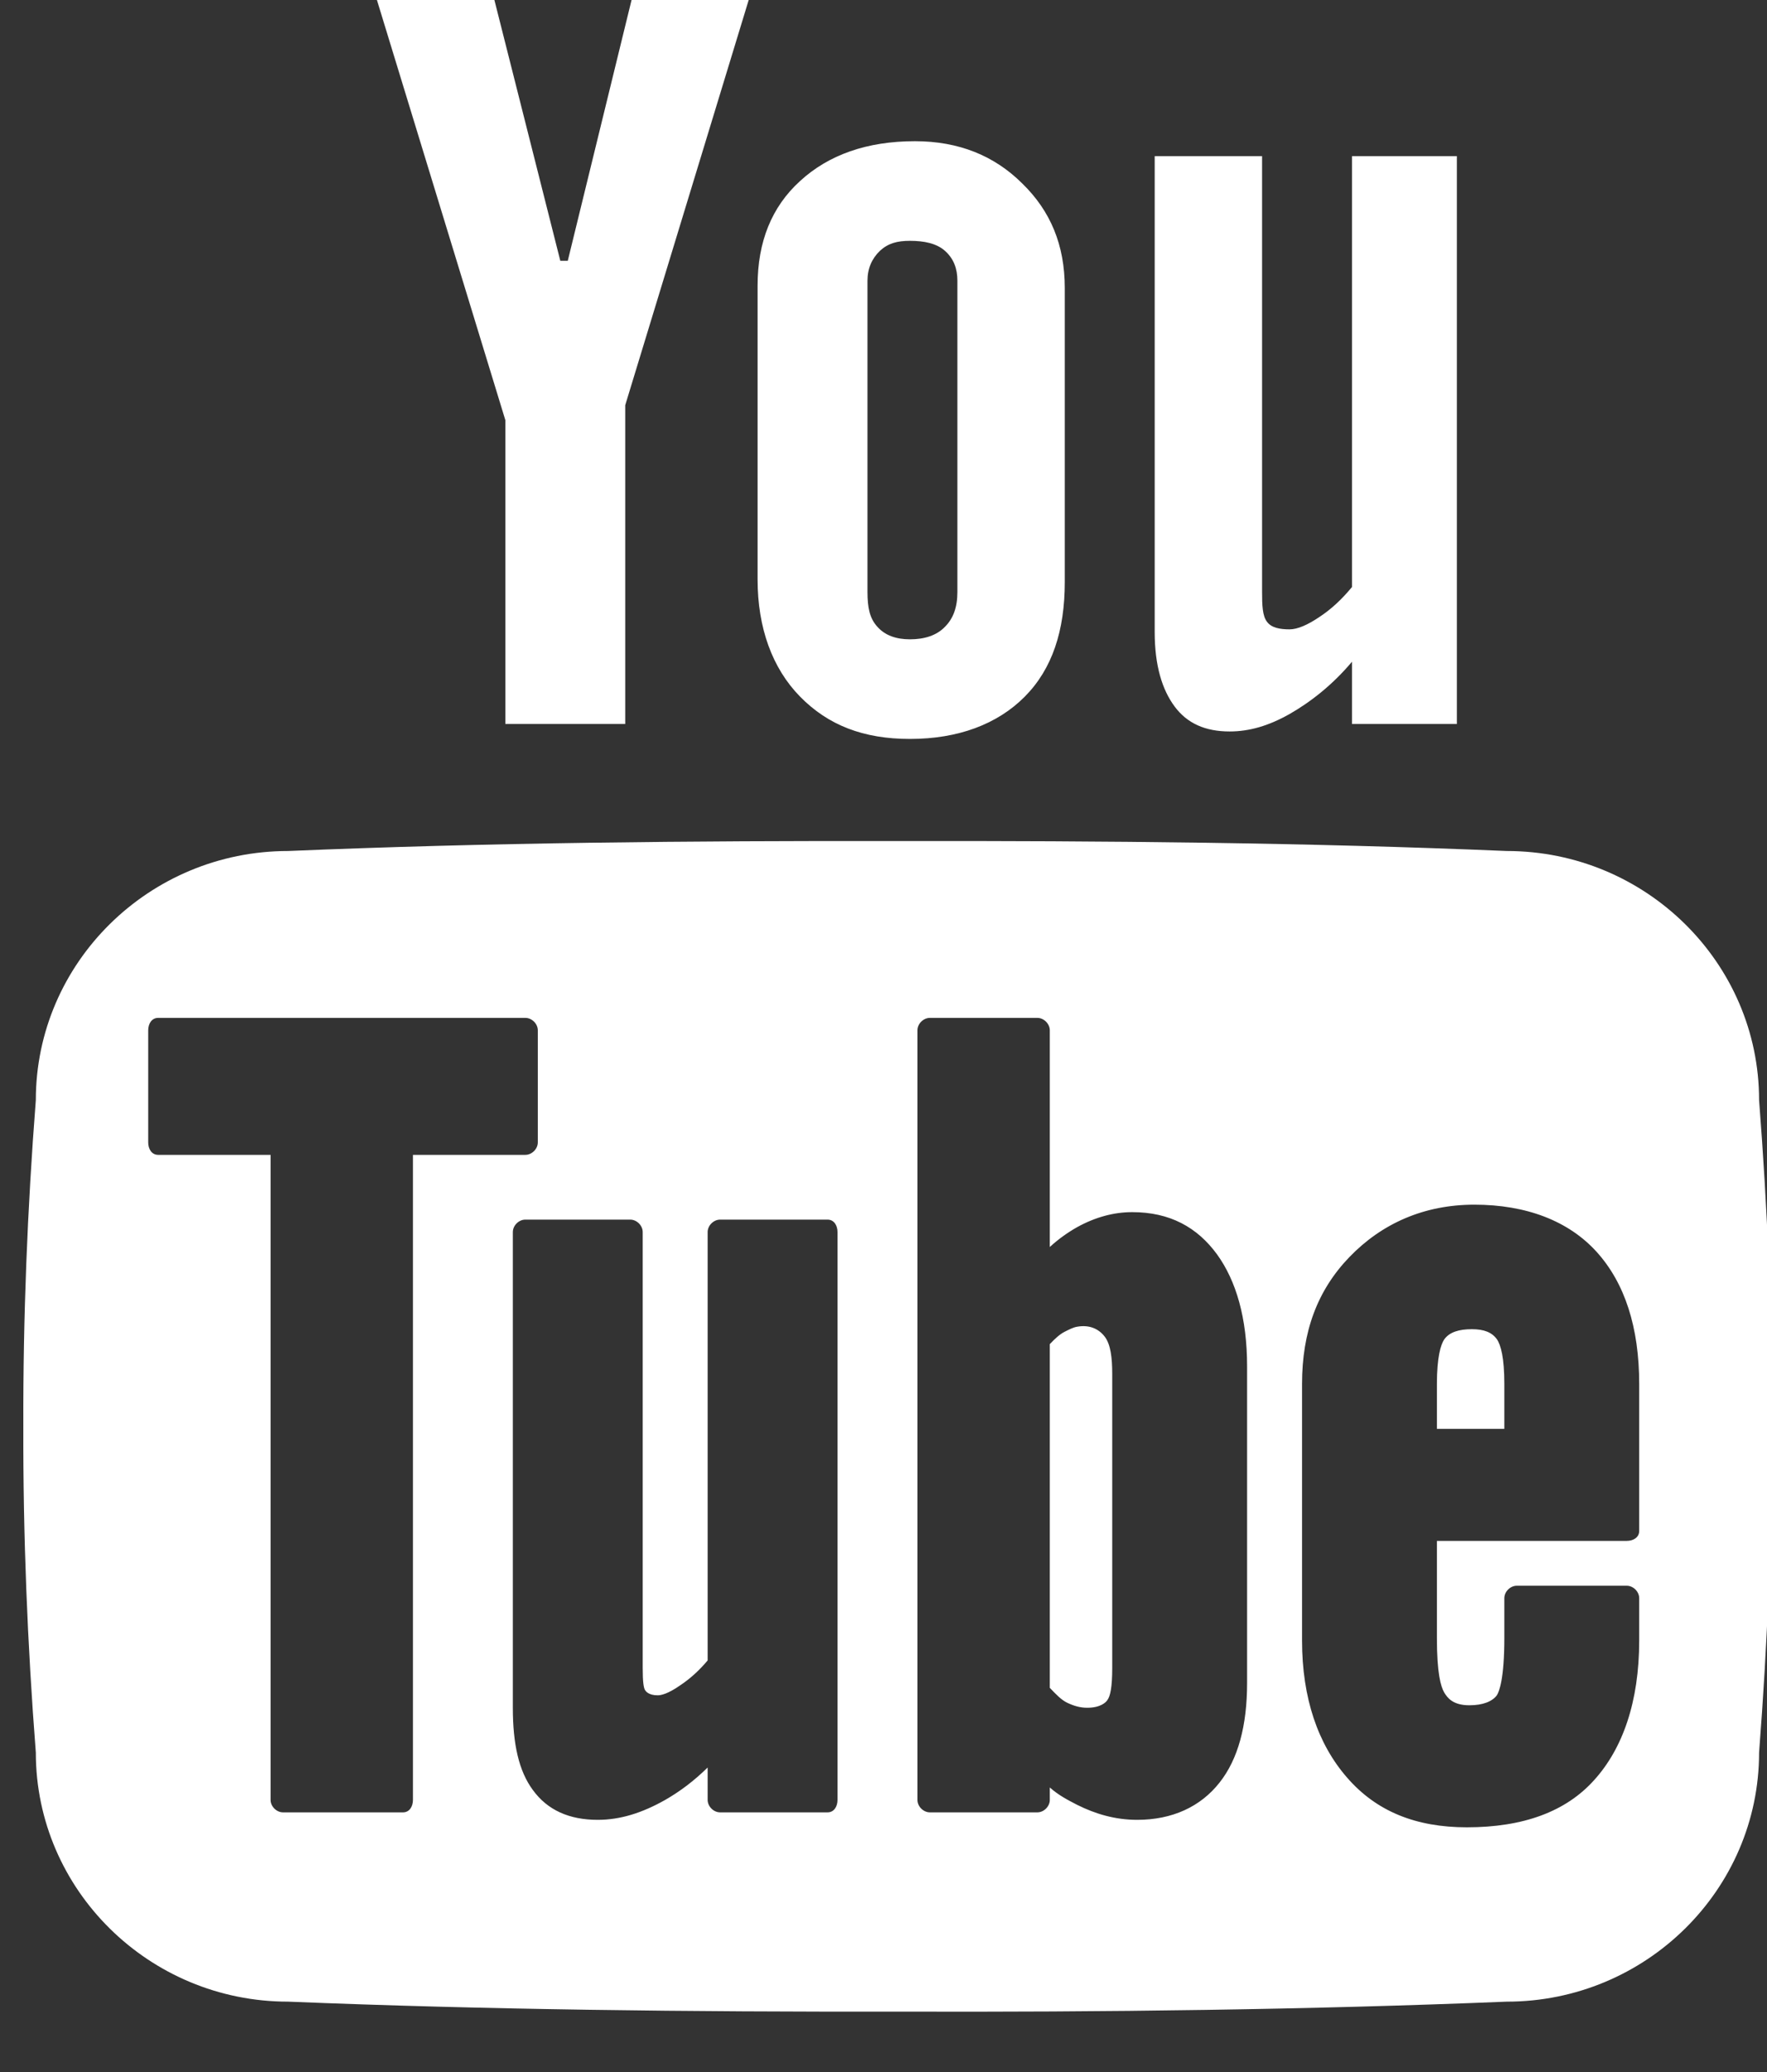<?xml version="1.0" encoding="UTF-8" standalone="no"?>
<!DOCTYPE svg PUBLIC "-//W3C//DTD SVG 1.1//EN" "http://www.w3.org/Graphics/SVG/1.1/DTD/svg11.dtd">
<svg width="100%" height="100%" viewBox="0 0 29 34" version="1.1" xmlns="http://www.w3.org/2000/svg" xmlns:xlink="http://www.w3.org/1999/xlink" xml:space="preserve" xmlns:serif="http://www.serif.com/" style="fill-rule:evenodd;clip-rule:evenodd;stroke-linejoin:round;stroke-miterlimit:2;">
    <rect x="0" y="0" width="29" height="34" fill="#333333" stroke="none"/>
    <g transform="matrix(1,0,0,1,-1124.81,-6624.87)">
        <g transform="matrix(0.956,0,0,1.694,223.386,2738.35)">
            <g transform="matrix(0.343,0,0,0.193,940.483,2293.82)">
                <path d="M25.25,0.125L32.375,23.5L32.375,38.75L38.375,38.75L38.375,22.75L45.25,0.125L39.25,0.125L35.5,15.5L35.125,15.5L31.25,0.125L25.25,0.125ZM52.875,9.5C50.469,9.5 48.547,10.188 47.125,11.5C45.703,12.797 45,14.547 45,16.75L45,31.5C45,33.922 45.734,35.953 47.125,37.375C48.531,38.813 50.297,39.5 52.625,39.5C55.031,39.5 57,38.766 58.375,37.375C59.75,35.984 60.375,34.063 60.375,31.625L60.375,16.875C60.375,14.703 59.656,13 58.25,11.625C56.859,10.234 55.078,9.5 52.875,9.5ZM64.875,10.25L64.875,34.125C64.875,35.828 65.25,37.031 65.875,37.875C66.5,38.719 67.406,39.125 68.625,39.125C69.609,39.125 70.578,38.844 71.625,38.25C72.688,37.641 73.781,36.781 74.75,35.625L74.75,38.75L80,38.75L80,10.25L74.75,10.25L74.75,31.875C74.25,32.484 73.719,32.984 73.125,33.375C72.531,33.781 72.016,34 71.625,34C71.141,34 70.719,33.922 70.5,33.625C70.266,33.328 70.25,32.781 70.25,32.125L70.25,10.25L64.875,10.25ZM52.625,14.5C53.328,14.5 53.953,14.625 54.375,15C54.813,15.391 55,15.891 55,16.5L55,32.125C55,32.891 54.797,33.453 54.375,33.875C53.953,34.313 53.344,34.5 52.625,34.5C51.922,34.5 51.375,34.297 51,33.875C50.609,33.453 50.5,32.906 50.5,32.125L50.5,16.5C50.5,15.891 50.719,15.391 51.125,15C51.531,14.625 51.984,14.5 52.625,14.5ZM52,44.625C41.625,44.609 31.453,44.703 21.5,45.125C14.547,45.125 8.875,50.734 8.875,57.625C8.453,63.078 8.234,68.547 8.25,74C8.234,79.453 8.453,84.922 8.875,90.375C8.875,97.266 14.547,102.875 21.5,102.875C31.453,103.281 41.625,103.391 52,103.375C62.391,103.406 72.563,103.281 82.5,102.875C89.453,102.875 95.125,97.266 95.125,90.375C95.547,84.922 95.766,79.453 95.75,74C95.781,68.547 95.547,63.078 95.125,57.625C95.125,50.734 89.453,45.125 82.5,45.125C72.563,44.703 62.391,44.609 52,44.625ZM15,53.5L33.375,53.5C33.703,53.5 34,53.797 34,54.125L34,59.75C34,60.078 33.703,60.375 33.375,60.375L27.75,60.375L27.75,92.75C27.75,93.078 27.578,93.375 27.25,93.375L21.25,93.375C20.922,93.375 20.625,93.078 20.625,92.75L20.625,60.375L15,60.375C14.672,60.375 14.5,60.078 14.5,59.75L14.5,54.125C14.5,53.797 14.672,53.5 15,53.5ZM53.625,53.5L59,53.5C59.328,53.5 59.625,53.797 59.625,54.125L59.625,65C60.063,64.594 60.531,64.266 61,64C61.906,63.5 62.828,63.25 63.75,63.25C65.625,63.25 67,64 68,65.375C68.953,66.703 69.5,68.563 69.5,71L69.5,86.875C69.5,89.031 69.047,90.703 68.125,91.875C67.172,93.094 65.75,93.75 64,93.75C62.891,93.75 61.906,93.453 61,93C60.516,92.75 60.063,92.516 59.625,92.125L59.625,92.75C59.625,93.078 59.328,93.375 59,93.375L53.625,93.375C53.297,93.375 53,93.078 53,92.75L53,54.125C53,53.797 53.297,53.5 53.625,53.5ZM80.875,62.875C83.469,62.875 85.594,63.688 87,65.25C88.406,66.813 89.125,69.031 89.125,71.875L89.125,79.25C89.125,79.578 88.828,79.75 88.5,79.75L79,79.75L79,84.625C79,86.375 79.188,87.063 79.375,87.375C79.531,87.625 79.797,88 80.625,88C81.297,88 81.766,87.813 82,87.5C82.109,87.328 82.375,86.703 82.375,84.625L82.375,82.625C82.375,82.297 82.672,82 83,82L88.5,82C88.828,82 89.125,82.297 89.125,82.625L89.125,84.75C89.125,87.828 88.297,90.172 86.875,91.75C85.453,93.344 83.313,94.125 80.5,94.125C77.953,94.125 75.969,93.328 74.5,91.625C73.047,89.953 72.25,87.641 72.25,84.75L72.25,71.875C72.25,69.25 73.016,67.172 74.625,65.5C76.234,63.828 78.344,62.875 80.875,62.875ZM33.375,63.625L38.625,63.625C38.953,63.625 39.25,63.922 39.25,64.25L39.25,86.125C39.25,86.844 39.297,87.141 39.375,87.25C39.406,87.297 39.547,87.5 40,87.5C40.156,87.5 40.5,87.438 41.125,87C41.641,86.656 42.094,86.234 42.5,85.75L42.5,64.25C42.5,63.922 42.797,63.625 43.125,63.625L48.5,63.625C48.828,63.625 49,63.922 49,64.25L49,92.75C49,93.078 48.828,93.375 48.5,93.375L43.125,93.375C42.797,93.375 42.5,93.078 42.5,92.75L42.5,91.125C41.797,91.813 41.109,92.328 40.375,92.75C39.219,93.406 38.125,93.75 37,93.75C35.578,93.75 34.484,93.266 33.75,92.25C33.047,91.297 32.75,89.938 32.75,88.125L32.75,64.25C32.75,63.922 33.047,63.625 33.375,63.625ZM61,69C60.797,69.031 60.594,69.141 60.375,69.25C60.125,69.375 59.875,69.609 59.625,69.875L59.625,87.125C59.938,87.453 60.203,87.734 60.5,87.875C60.828,88.031 61.141,88.125 61.5,88.125C62.172,88.125 62.438,87.844 62.5,87.75C62.656,87.547 62.75,87.078 62.75,86.125L62.75,71.375C62.75,70.563 62.672,69.891 62.375,69.5C62.078,69.109 61.609,68.891 61,69ZM80.75,69.125C80.109,69.125 79.641,69.266 79.375,69.625C79.188,69.891 79,70.547 79,71.875L79,74.125L82.375,74.125L82.375,71.875C82.375,70.563 82.203,69.922 82,69.625C81.75,69.281 81.359,69.125 80.75,69.125Z" style="fill:white;fill-rule:nonzero;"/>
            </g>
        </g>
    </g>
</svg>
